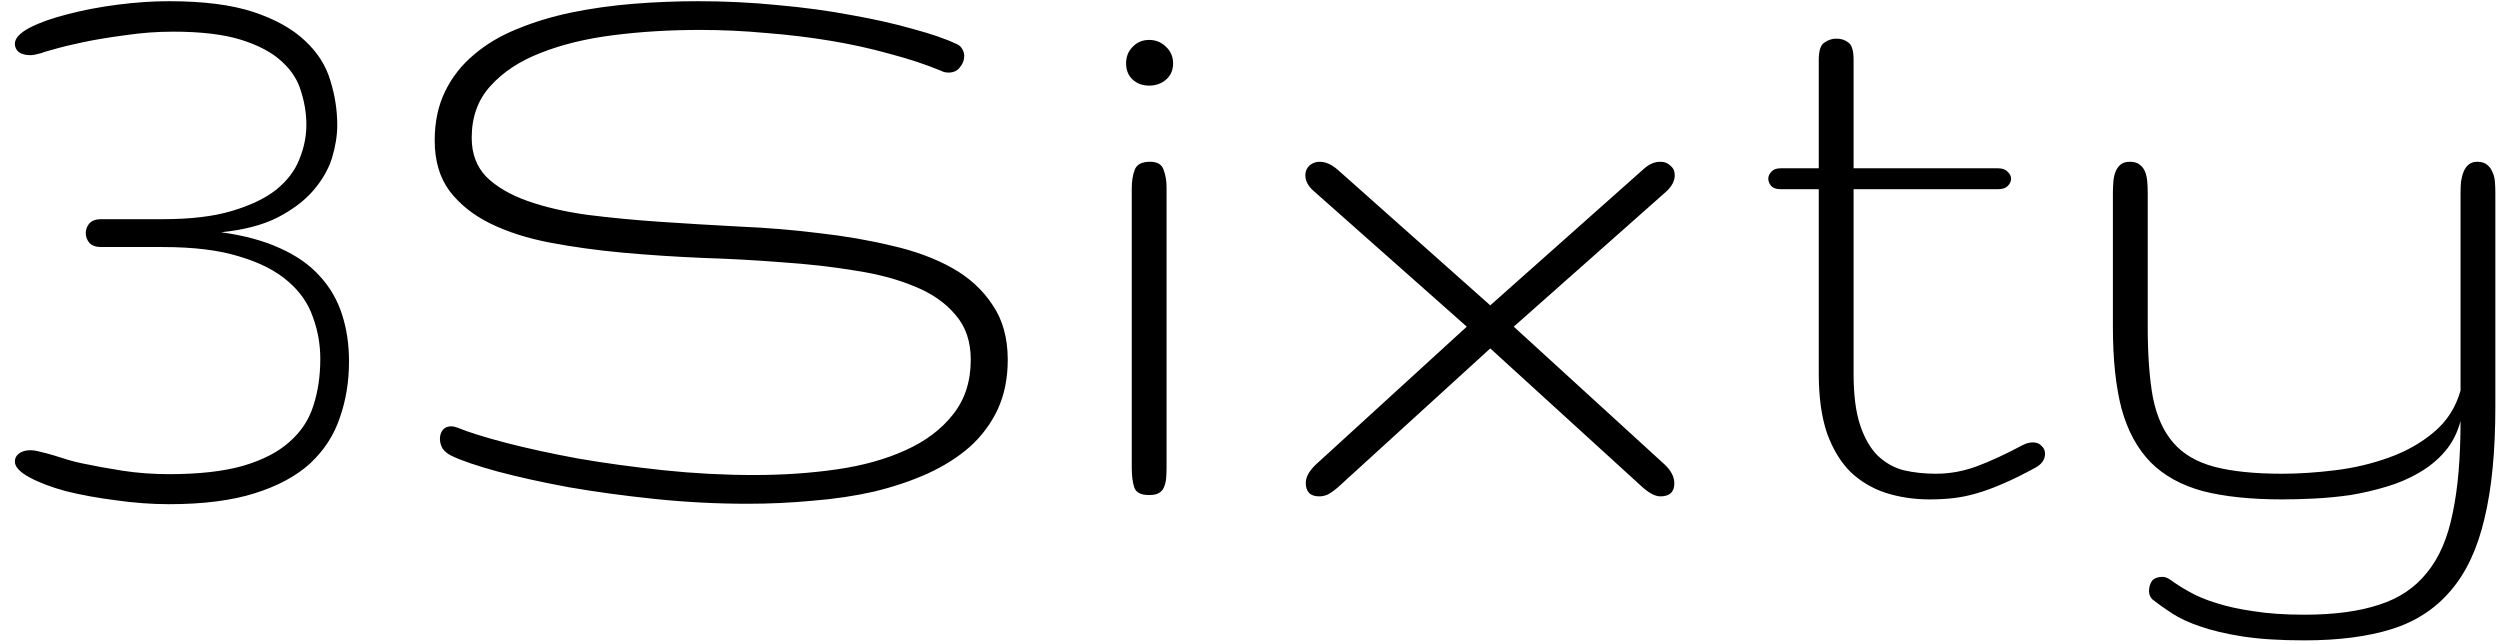 <svg width="101" height="26" viewBox="0 0 101 26" fill="none" xmlns="http://www.w3.org/2000/svg">
<path d="M4.08 9.98C3.869 9.98 3.711 9.922 3.605 9.805C3.512 9.688 3.465 9.559 3.465 9.418C3.465 9.277 3.512 9.148 3.605 9.031C3.711 8.914 3.869 8.855 4.08 8.855H6.576C7.701 8.855 8.633 8.744 9.371 8.521C10.121 8.299 10.719 8.012 11.164 7.66C11.609 7.297 11.92 6.887 12.096 6.43C12.283 5.973 12.377 5.51 12.377 5.041C12.377 4.596 12.307 4.15 12.166 3.705C12.037 3.248 11.779 2.844 11.393 2.492C11.006 2.129 10.461 1.836 9.758 1.613C9.055 1.391 8.135 1.279 6.998 1.279C6.354 1.279 5.715 1.326 5.082 1.42C4.449 1.502 3.881 1.596 3.377 1.701C2.873 1.807 2.463 1.906 2.146 2C1.842 2.082 1.689 2.129 1.689 2.141C1.479 2.199 1.326 2.229 1.232 2.229C1.033 2.229 0.875 2.188 0.758 2.105C0.652 2.012 0.6 1.9 0.6 1.771C0.6 1.549 0.799 1.332 1.197 1.121C1.607 0.91 2.117 0.729 2.727 0.576C3.348 0.412 4.021 0.283 4.748 0.189C5.475 0.096 6.166 0.049 6.822 0.049C8.229 0.049 9.371 0.195 10.25 0.488C11.129 0.781 11.82 1.168 12.324 1.648C12.828 2.117 13.168 2.65 13.344 3.248C13.531 3.846 13.625 4.449 13.625 5.059C13.625 5.469 13.555 5.908 13.414 6.377C13.273 6.834 13.021 7.273 12.658 7.695C12.307 8.105 11.826 8.469 11.217 8.785C10.619 9.09 9.857 9.289 8.932 9.383C9.869 9.512 10.666 9.729 11.322 10.033C11.979 10.326 12.512 10.701 12.922 11.158C13.332 11.604 13.631 12.119 13.818 12.705C14.006 13.279 14.1 13.912 14.1 14.604C14.1 15.412 13.977 16.168 13.73 16.871C13.496 17.574 13.098 18.189 12.535 18.717C11.973 19.232 11.223 19.637 10.285 19.93C9.359 20.223 8.205 20.369 6.822 20.369C6.131 20.369 5.416 20.316 4.678 20.211C3.939 20.117 3.266 19.994 2.656 19.842C2.059 19.678 1.566 19.49 1.18 19.279C0.793 19.068 0.6 18.857 0.6 18.646C0.6 18.518 0.652 18.412 0.758 18.33C0.875 18.236 1.033 18.189 1.232 18.189C1.35 18.189 1.49 18.213 1.654 18.26C1.818 18.295 1.994 18.342 2.182 18.4C2.369 18.459 2.557 18.518 2.744 18.576C2.943 18.635 3.131 18.682 3.307 18.717C3.799 18.822 4.344 18.922 4.941 19.016C5.551 19.109 6.178 19.156 6.822 19.156C8.029 19.156 9.025 19.045 9.811 18.822C10.607 18.588 11.234 18.266 11.691 17.855C12.16 17.445 12.482 16.959 12.658 16.396C12.846 15.822 12.94 15.19 12.94 14.498C12.94 13.912 12.84 13.35 12.641 12.81C12.453 12.26 12.119 11.779 11.639 11.369C11.158 10.947 10.508 10.613 9.688 10.367C8.867 10.109 7.83 9.98 6.576 9.98H4.08ZM40.713 14.533C40.713 15.283 40.578 15.951 40.309 16.537C40.039 17.111 39.664 17.615 39.184 18.049C38.703 18.471 38.129 18.834 37.461 19.139C36.805 19.432 36.09 19.672 35.316 19.859C34.543 20.035 33.717 20.158 32.838 20.229C31.971 20.311 31.092 20.352 30.201 20.352C28.947 20.352 27.699 20.287 26.457 20.158C25.215 20.029 24.055 19.871 22.977 19.684C21.898 19.484 20.943 19.273 20.111 19.051C19.291 18.828 18.67 18.617 18.248 18.418C18.084 18.336 17.961 18.236 17.879 18.119C17.809 17.99 17.773 17.861 17.773 17.732C17.773 17.592 17.809 17.475 17.879 17.381C17.961 17.275 18.078 17.223 18.23 17.223C18.301 17.223 18.383 17.24 18.477 17.275C18.934 17.463 19.59 17.668 20.445 17.891C21.301 18.113 22.268 18.324 23.346 18.523C24.436 18.711 25.59 18.869 26.809 18.998C28.039 19.127 29.258 19.191 30.465 19.191C31.637 19.191 32.75 19.115 33.805 18.963C34.859 18.811 35.785 18.553 36.582 18.189C37.391 17.826 38.029 17.346 38.498 16.748C38.978 16.15 39.219 15.412 39.219 14.533C39.219 13.795 39.014 13.191 38.603 12.723C38.205 12.242 37.66 11.861 36.969 11.58C36.277 11.287 35.469 11.07 34.543 10.93C33.617 10.777 32.633 10.666 31.59 10.596C30.559 10.514 29.492 10.455 28.391 10.42C27.289 10.373 26.217 10.303 25.174 10.209C24.143 10.115 23.164 9.98 22.238 9.805C21.312 9.629 20.504 9.371 19.812 9.031C19.121 8.691 18.57 8.252 18.16 7.713C17.762 7.174 17.562 6.494 17.562 5.674C17.562 4.924 17.703 4.262 17.984 3.688C18.266 3.113 18.652 2.621 19.145 2.211C19.637 1.789 20.217 1.443 20.885 1.174C21.564 0.893 22.297 0.67 23.082 0.506C23.879 0.342 24.711 0.225 25.578 0.154C26.457 0.084 27.336 0.049 28.215 0.049C29.305 0.049 30.377 0.102 31.432 0.207C32.486 0.301 33.477 0.436 34.402 0.611C35.328 0.775 36.16 0.963 36.898 1.174C37.637 1.373 38.228 1.578 38.674 1.789C38.768 1.836 38.838 1.906 38.885 2C38.932 2.082 38.955 2.17 38.955 2.264C38.955 2.428 38.897 2.58 38.779 2.721C38.674 2.861 38.522 2.932 38.322 2.932C38.205 2.932 38.105 2.908 38.023 2.861C37.402 2.604 36.711 2.375 35.949 2.176C35.199 1.965 34.402 1.789 33.559 1.648C32.715 1.508 31.842 1.402 30.939 1.332C30.049 1.25 29.164 1.209 28.285 1.209C27.066 1.209 25.9 1.279 24.787 1.42C23.674 1.561 22.689 1.801 21.834 2.141C20.99 2.469 20.316 2.914 19.812 3.477C19.309 4.027 19.057 4.725 19.057 5.568C19.057 6.213 19.256 6.74 19.654 7.15C20.064 7.549 20.615 7.871 21.307 8.117C21.998 8.363 22.807 8.551 23.732 8.68C24.658 8.797 25.637 8.891 26.668 8.961C27.711 9.031 28.783 9.096 29.885 9.154C30.986 9.201 32.053 9.289 33.084 9.418C34.127 9.535 35.111 9.705 36.037 9.928C36.963 10.139 37.772 10.438 38.463 10.824C39.154 11.211 39.699 11.709 40.098 12.318C40.508 12.916 40.713 13.654 40.713 14.533ZM47.129 18.893C47.129 19.045 47.123 19.191 47.111 19.332C47.1 19.461 47.07 19.578 47.023 19.684C46.988 19.777 46.924 19.854 46.83 19.912C46.736 19.971 46.602 20 46.426 20C46.098 20 45.898 19.9 45.828 19.701C45.758 19.502 45.723 19.232 45.723 18.893V7.607C45.723 7.314 45.764 7.062 45.846 6.852C45.928 6.641 46.133 6.535 46.461 6.535C46.754 6.535 46.935 6.641 47.006 6.852C47.088 7.062 47.129 7.303 47.129 7.572V18.893ZM45.494 2.562C45.494 2.293 45.582 2.07 45.758 1.895C45.934 1.707 46.156 1.613 46.426 1.613C46.695 1.613 46.924 1.707 47.111 1.895C47.299 2.07 47.393 2.293 47.393 2.562C47.393 2.832 47.299 3.049 47.111 3.213C46.924 3.377 46.695 3.459 46.426 3.459C46.156 3.459 45.934 3.377 45.758 3.213C45.582 3.049 45.494 2.832 45.494 2.562ZM67.256 18.77C67.514 19.016 67.643 19.268 67.643 19.525C67.643 19.877 67.455 20.053 67.08 20.053C66.881 20.053 66.647 19.936 66.377 19.701L60.207 14.076L54.037 19.701C53.885 19.83 53.75 19.924 53.633 19.982C53.527 20.029 53.416 20.053 53.299 20.053C52.935 20.053 52.754 19.871 52.754 19.508C52.754 19.273 52.889 19.027 53.158 18.77L59.258 13.197L53.088 7.73C52.853 7.531 52.736 7.314 52.736 7.08C52.736 6.928 52.789 6.799 52.895 6.693C53.012 6.588 53.152 6.535 53.316 6.535C53.551 6.535 53.791 6.641 54.037 6.852L60.207 12.336L66.377 6.852C66.6 6.641 66.834 6.535 67.08 6.535C67.244 6.535 67.379 6.588 67.484 6.693C67.602 6.787 67.66 6.916 67.66 7.08C67.66 7.303 67.549 7.52 67.326 7.73L61.156 13.197L67.256 18.77ZM80.721 6.799C80.897 6.799 81.025 6.846 81.107 6.939C81.201 7.021 81.248 7.115 81.248 7.221C81.248 7.326 81.201 7.426 81.107 7.52C81.025 7.602 80.897 7.643 80.721 7.643H74.885V15.096C74.885 15.951 74.973 16.643 75.148 17.17C75.324 17.697 75.559 18.107 75.852 18.4C76.156 18.693 76.508 18.893 76.906 18.998C77.316 19.092 77.75 19.139 78.207 19.139C78.769 19.139 79.32 19.039 79.859 18.84C80.398 18.641 81.019 18.354 81.723 17.979C81.863 17.908 81.998 17.873 82.127 17.873C82.279 17.873 82.397 17.92 82.478 18.014C82.572 18.096 82.619 18.201 82.619 18.33C82.619 18.564 82.49 18.752 82.232 18.893C81.74 19.162 81.301 19.379 80.914 19.543C80.539 19.707 80.188 19.836 79.859 19.93C79.543 20.023 79.232 20.088 78.928 20.123C78.623 20.158 78.301 20.176 77.961 20.176C77.328 20.176 76.736 20.088 76.186 19.912C75.647 19.736 75.172 19.455 74.762 19.068C74.363 18.67 74.047 18.148 73.812 17.504C73.59 16.848 73.478 16.045 73.478 15.096V7.643H71.932C71.768 7.643 71.644 7.602 71.562 7.52C71.481 7.426 71.439 7.326 71.439 7.221C71.439 7.115 71.481 7.021 71.562 6.939C71.644 6.846 71.768 6.799 71.932 6.799H73.478V2.422C73.478 2.047 73.555 1.812 73.707 1.719C73.859 1.613 74.018 1.561 74.182 1.561C74.381 1.561 74.545 1.613 74.674 1.719C74.814 1.812 74.885 2.047 74.885 2.422V6.799H80.721ZM93.096 24.834C94.303 24.834 95.311 24.699 96.119 24.43C96.928 24.172 97.572 23.738 98.053 23.129C98.545 22.531 98.891 21.729 99.09 20.721C99.301 19.725 99.406 18.488 99.406 17.012C99.277 17.492 99.066 17.902 98.773 18.242C98.481 18.582 98.129 18.869 97.719 19.104C97.32 19.338 96.881 19.525 96.4 19.666C95.932 19.807 95.451 19.918 94.959 20C94.467 20.07 93.981 20.117 93.5 20.141C93.031 20.164 92.598 20.176 92.199 20.176C90.934 20.176 89.867 20.064 89 19.842C88.133 19.607 87.43 19.221 86.891 18.682C86.352 18.131 85.959 17.41 85.713 16.52C85.478 15.629 85.361 14.521 85.361 13.197V7.801C85.361 7.648 85.367 7.496 85.379 7.344C85.391 7.191 85.42 7.057 85.467 6.939C85.514 6.822 85.578 6.729 85.66 6.658C85.754 6.576 85.883 6.535 86.047 6.535C86.223 6.535 86.357 6.576 86.451 6.658C86.545 6.729 86.615 6.822 86.662 6.939C86.709 7.057 86.738 7.191 86.75 7.344C86.762 7.496 86.768 7.648 86.768 7.801V13.197C86.768 14.346 86.838 15.301 86.978 16.062C87.131 16.824 87.406 17.434 87.805 17.891C88.203 18.348 88.754 18.67 89.457 18.857C90.172 19.045 91.086 19.139 92.199 19.139C92.867 19.139 93.582 19.092 94.344 18.998C95.106 18.904 95.826 18.734 96.506 18.488C97.197 18.242 97.801 17.902 98.316 17.469C98.844 17.035 99.207 16.473 99.406 15.781V7.801C99.406 7.648 99.412 7.496 99.424 7.344C99.447 7.191 99.482 7.057 99.529 6.939C99.576 6.822 99.641 6.729 99.723 6.658C99.816 6.576 99.934 6.535 100.074 6.535C100.25 6.535 100.385 6.576 100.479 6.658C100.572 6.729 100.643 6.822 100.689 6.939C100.748 7.057 100.783 7.191 100.795 7.344C100.807 7.496 100.812 7.648 100.812 7.801V16.432C100.812 18.236 100.666 19.742 100.373 20.949C100.092 22.156 99.641 23.123 99.019 23.85C98.398 24.588 97.602 25.109 96.629 25.414C95.656 25.719 94.478 25.871 93.096 25.871C92.111 25.871 91.279 25.818 90.6 25.713C89.932 25.607 89.363 25.473 88.894 25.309C88.438 25.156 88.057 24.98 87.752 24.781C87.447 24.582 87.184 24.395 86.961 24.219C86.867 24.125 86.82 24.014 86.82 23.885C86.82 23.721 86.861 23.58 86.943 23.463C87.037 23.357 87.178 23.305 87.365 23.305C87.459 23.305 87.559 23.34 87.664 23.41C87.887 23.574 88.144 23.738 88.438 23.902C88.742 24.078 89.106 24.23 89.527 24.359C89.961 24.5 90.465 24.611 91.039 24.693C91.625 24.787 92.311 24.834 93.096 24.834Z" fill="black"/>
</svg>

